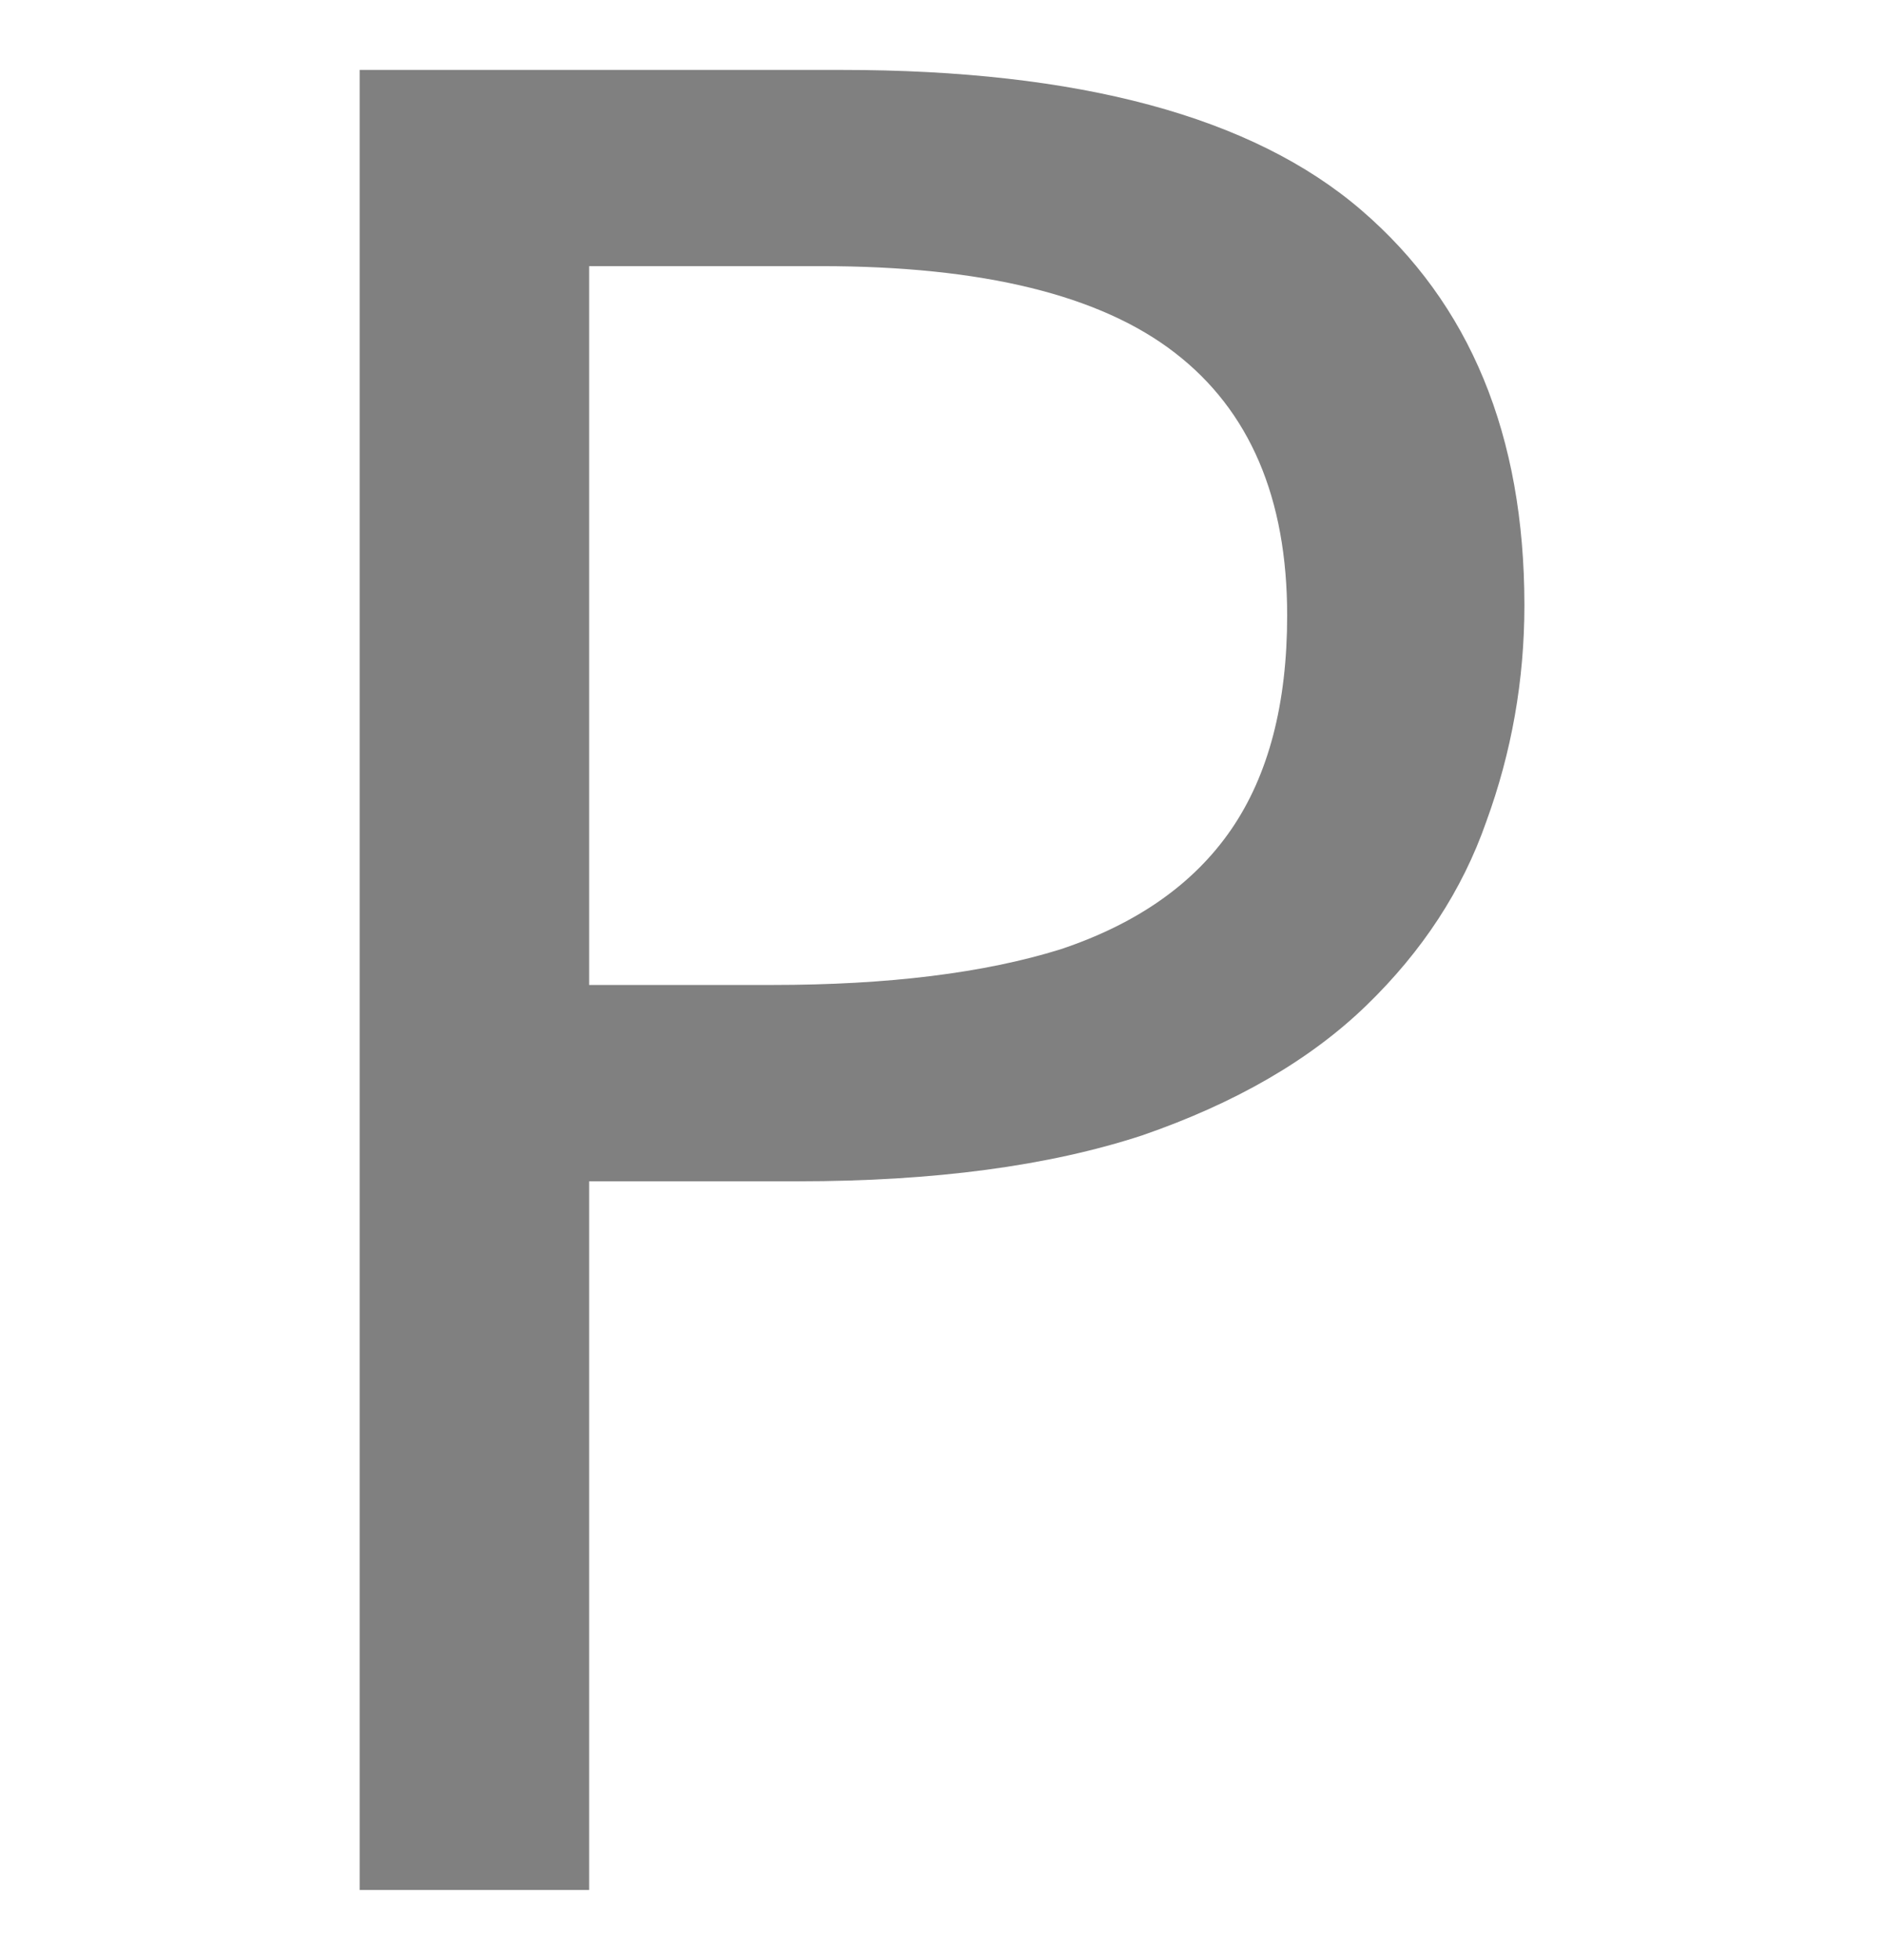 <?xml version="1.0" encoding="UTF-8" standalone="no"?>
<!-- Generator: Adobe Illustrator 20.1.0, SVG Export Plug-In . SVG Version: 6.00 Build 0)  -->

<svg
   version="1.1"
   id="Layer_1"
   x="0px"
   y="0px"
   width="351px"
   height="365px"
   viewBox="0 0 351 365"
   style="enable-background:new 0 0 351 365;"
   xml:space="preserve"
   sodipodi:docname="grafana_icon.svg"
   inkscape:version="1.2.1 (9c6d41e410, 2022-07-14)"
   xmlns:inkscape="http://www.inkscape.org/namespaces/inkscape"
   xmlns:sodipodi="http://sodipodi.sourceforge.net/DTD/sodipodi-0.dtd"
   xmlns="http://www.w3.org/2000/svg"
   xmlns:svg="http://www.w3.org/2000/svg"><defs
   id="defs190" /><sodipodi:namedview
   id="namedview188"
   pagecolor="#ffffff"
   bordercolor="#666666"
   borderopacity="1.0"
   inkscape:showpageshadow="2"
   inkscape:pageopacity="0.0"
   inkscape:pagecheckerboard="0"
   inkscape:deskcolor="#d1d1d1"
   showgrid="false"
   inkscape:zoom="1.9372789"
   inkscape:cx="-7.4847253"
   inkscape:cy="262.73967"
   inkscape:window-width="2560"
   inkscape:window-height="1371"
   inkscape:window-x="1920"
   inkscape:window-y="32"
   inkscape:window-maximized="1"
   inkscape:current-layer="Layer_1" />
<g
   id="Layer_1_1_">
</g>
<linearGradient
   id="SVGID_1_"
   gradientUnits="userSpaceOnUse"
   x1="175.5"
   y1="30%"
   x2="175.5"
   y2="99%">
	<stop
   offset="0"
   style="stop-color:#F05A28"
   id="stop180" />
	<stop
   offset="1"
   style="stop-color:#FBCA0A"
   id="stop182" />
</linearGradient>

<g
   aria-label="P"
   id="text227"
   style="font-size:19.604px;line-height:1.25;fill:#808080;stroke-width:0.49"
   transform="matrix(24.218,0,0,24.218,-24.485,-8.048)"><path
     d="m 7.484,0.87 q 2.745,0 3.999,1.078 1.255,1.078 1.255,3.039 0,0.863 -0.294,1.666 -0.274,0.784 -0.921,1.411 Q 10.875,8.692 9.797,9.064 8.719,9.417 7.15,9.417 H 5.543 V 14.867 H 3.778 V 0.87 Z M 7.327,2.379 H 5.543 v 5.528 h 1.411 q 1.333,0 2.215,-0.274 0.882,-0.294 1.313,-0.921 0.431,-0.627 0.431,-1.647 0,-1.353 -0.863,-2.019 Q 9.189,2.379 7.327,2.379 Z"
     id="path167"
     style="fill:#808080" /></g></svg>
